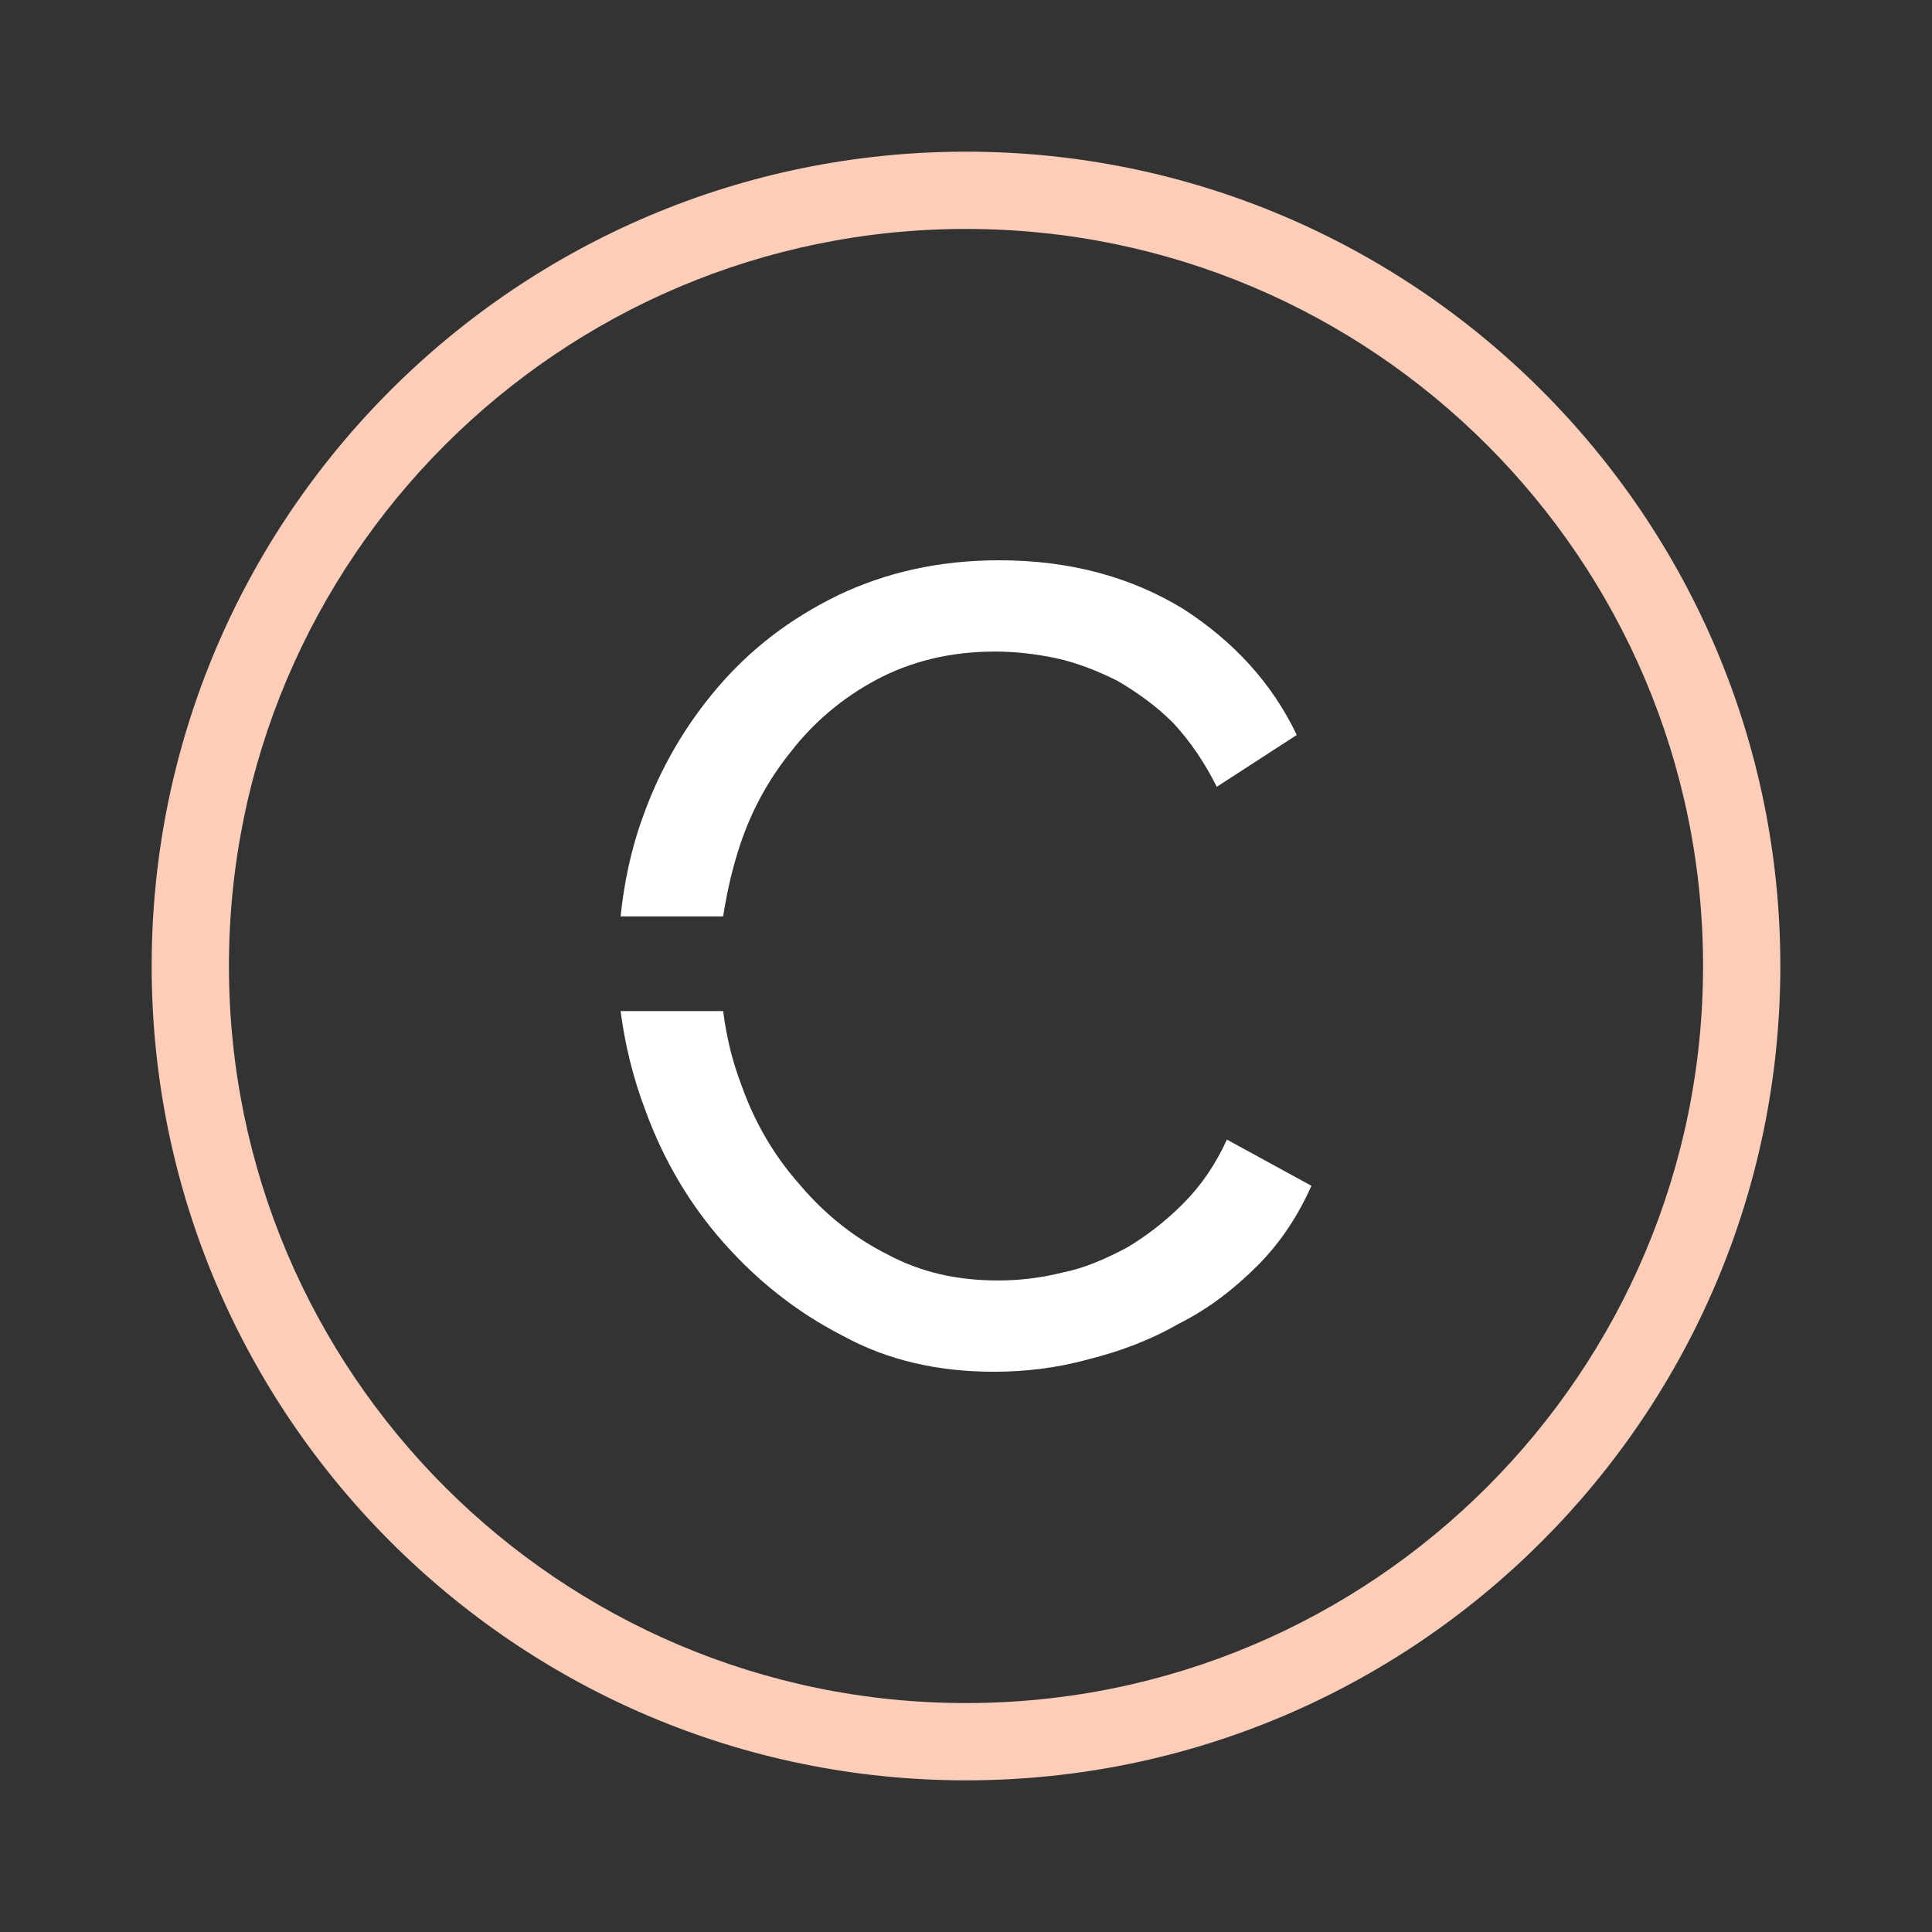<?xml version="1.0" encoding="utf-8"?>
<!-- Generator: Adobe Illustrator 21.1.0, SVG Export Plug-In . SVG Version: 6.00 Build 0)  -->
<svg xmlns="http://www.w3.org/2000/svg" xmlns:xlink="http://www.w3.org/1999/xlink" version="1.1" id="Layer_1" x="0px" y="0px" viewBox="0 0 200 200" enable-background="new 0 0 200 200" xml:space="preserve">
<rect x="0" y="0" width="200" height="200" fill="#333333" stroke="none"/>
<path fill="#fccdb9" d="M100,184.3c-46.5,0-84.3-37.8-84.3-84.3c0-46.5,37.8-84.3,84.3-84.3c46.5,0,84.3,37.8,84.3,84.3  C184.3,146.5,146.5,184.3,100,184.3z M100,23.7c-42.1,0-76.3,34.2-76.3,76.3c0,42.1,34.2,76.3,76.3,76.3c42.1,0,76.3-34.2,76.3-76.3  C176.3,57.9,142.1,23.7,100,23.7z"/>
<g transform="translate(30 30) scale(0.7)"><path d="m104.92 40c-9 0-16.832 1.833-23.832 5.166-7.167 3.5-13.001 8.001-17.834 13.668-4.833 5.667-8.5 12-11 19-1.833 5-2.834 9.999-3.334 14.832h15.164c0.5-3.167 1.166-6.333 2.166-9.5 1.667-5.5 4.334-10.499 7.834-14.832 3.333-4.333 7.666-8.001 12.666-10.668s10.833-4.166 17.5-4.166c3 0 5.999 0.333 9.166 1 3 0.667 6 1.834 9 3.334 2.833 1.667 5.668 3.666 8.168 6.166 2.5 2.667 4.667 5.833 6.5 9.5l11.832-7.666c-3.66-7.667-9.33-13.835-16.83-18.668-7.66-4.667-16.66-7.166-27.16-7.166zm-56.004 66.67c0.667 5 1.835 9.835 3.668 14.668 2.667 7.333 6.5 13.833 11.5 19.5 5 5.667 10.833 10.332 17.666 13.832 6.667 3.667 14.167 5.334 22.334 5.334 4.5 0 9.167-0.501 14-1.834 4.667-1.167 9.167-2.832 13.5-5.332 4.333-2.167 8.167-5.167 11.5-8.5s6-7.334 8-11.834l-12.5-6.834c-1.667 3.667-3.833 6.833-6.5 9.5-2.667 2.667-5.501 4.833-8.334 6.5-3.167 1.667-6.167 3.001-9.5 3.668-3.333 0.833-6.5 1.166-9.5 1.166-6 0-11.334-1.167-16.334-3.834-5-2.5-9.333-5.999-13-10.332-3.833-4.333-6.666-9.167-8.666-14.834-1.333-3.5-2.166-7.001-2.666-10.834z" fill="#ffffff"/></g></svg>
